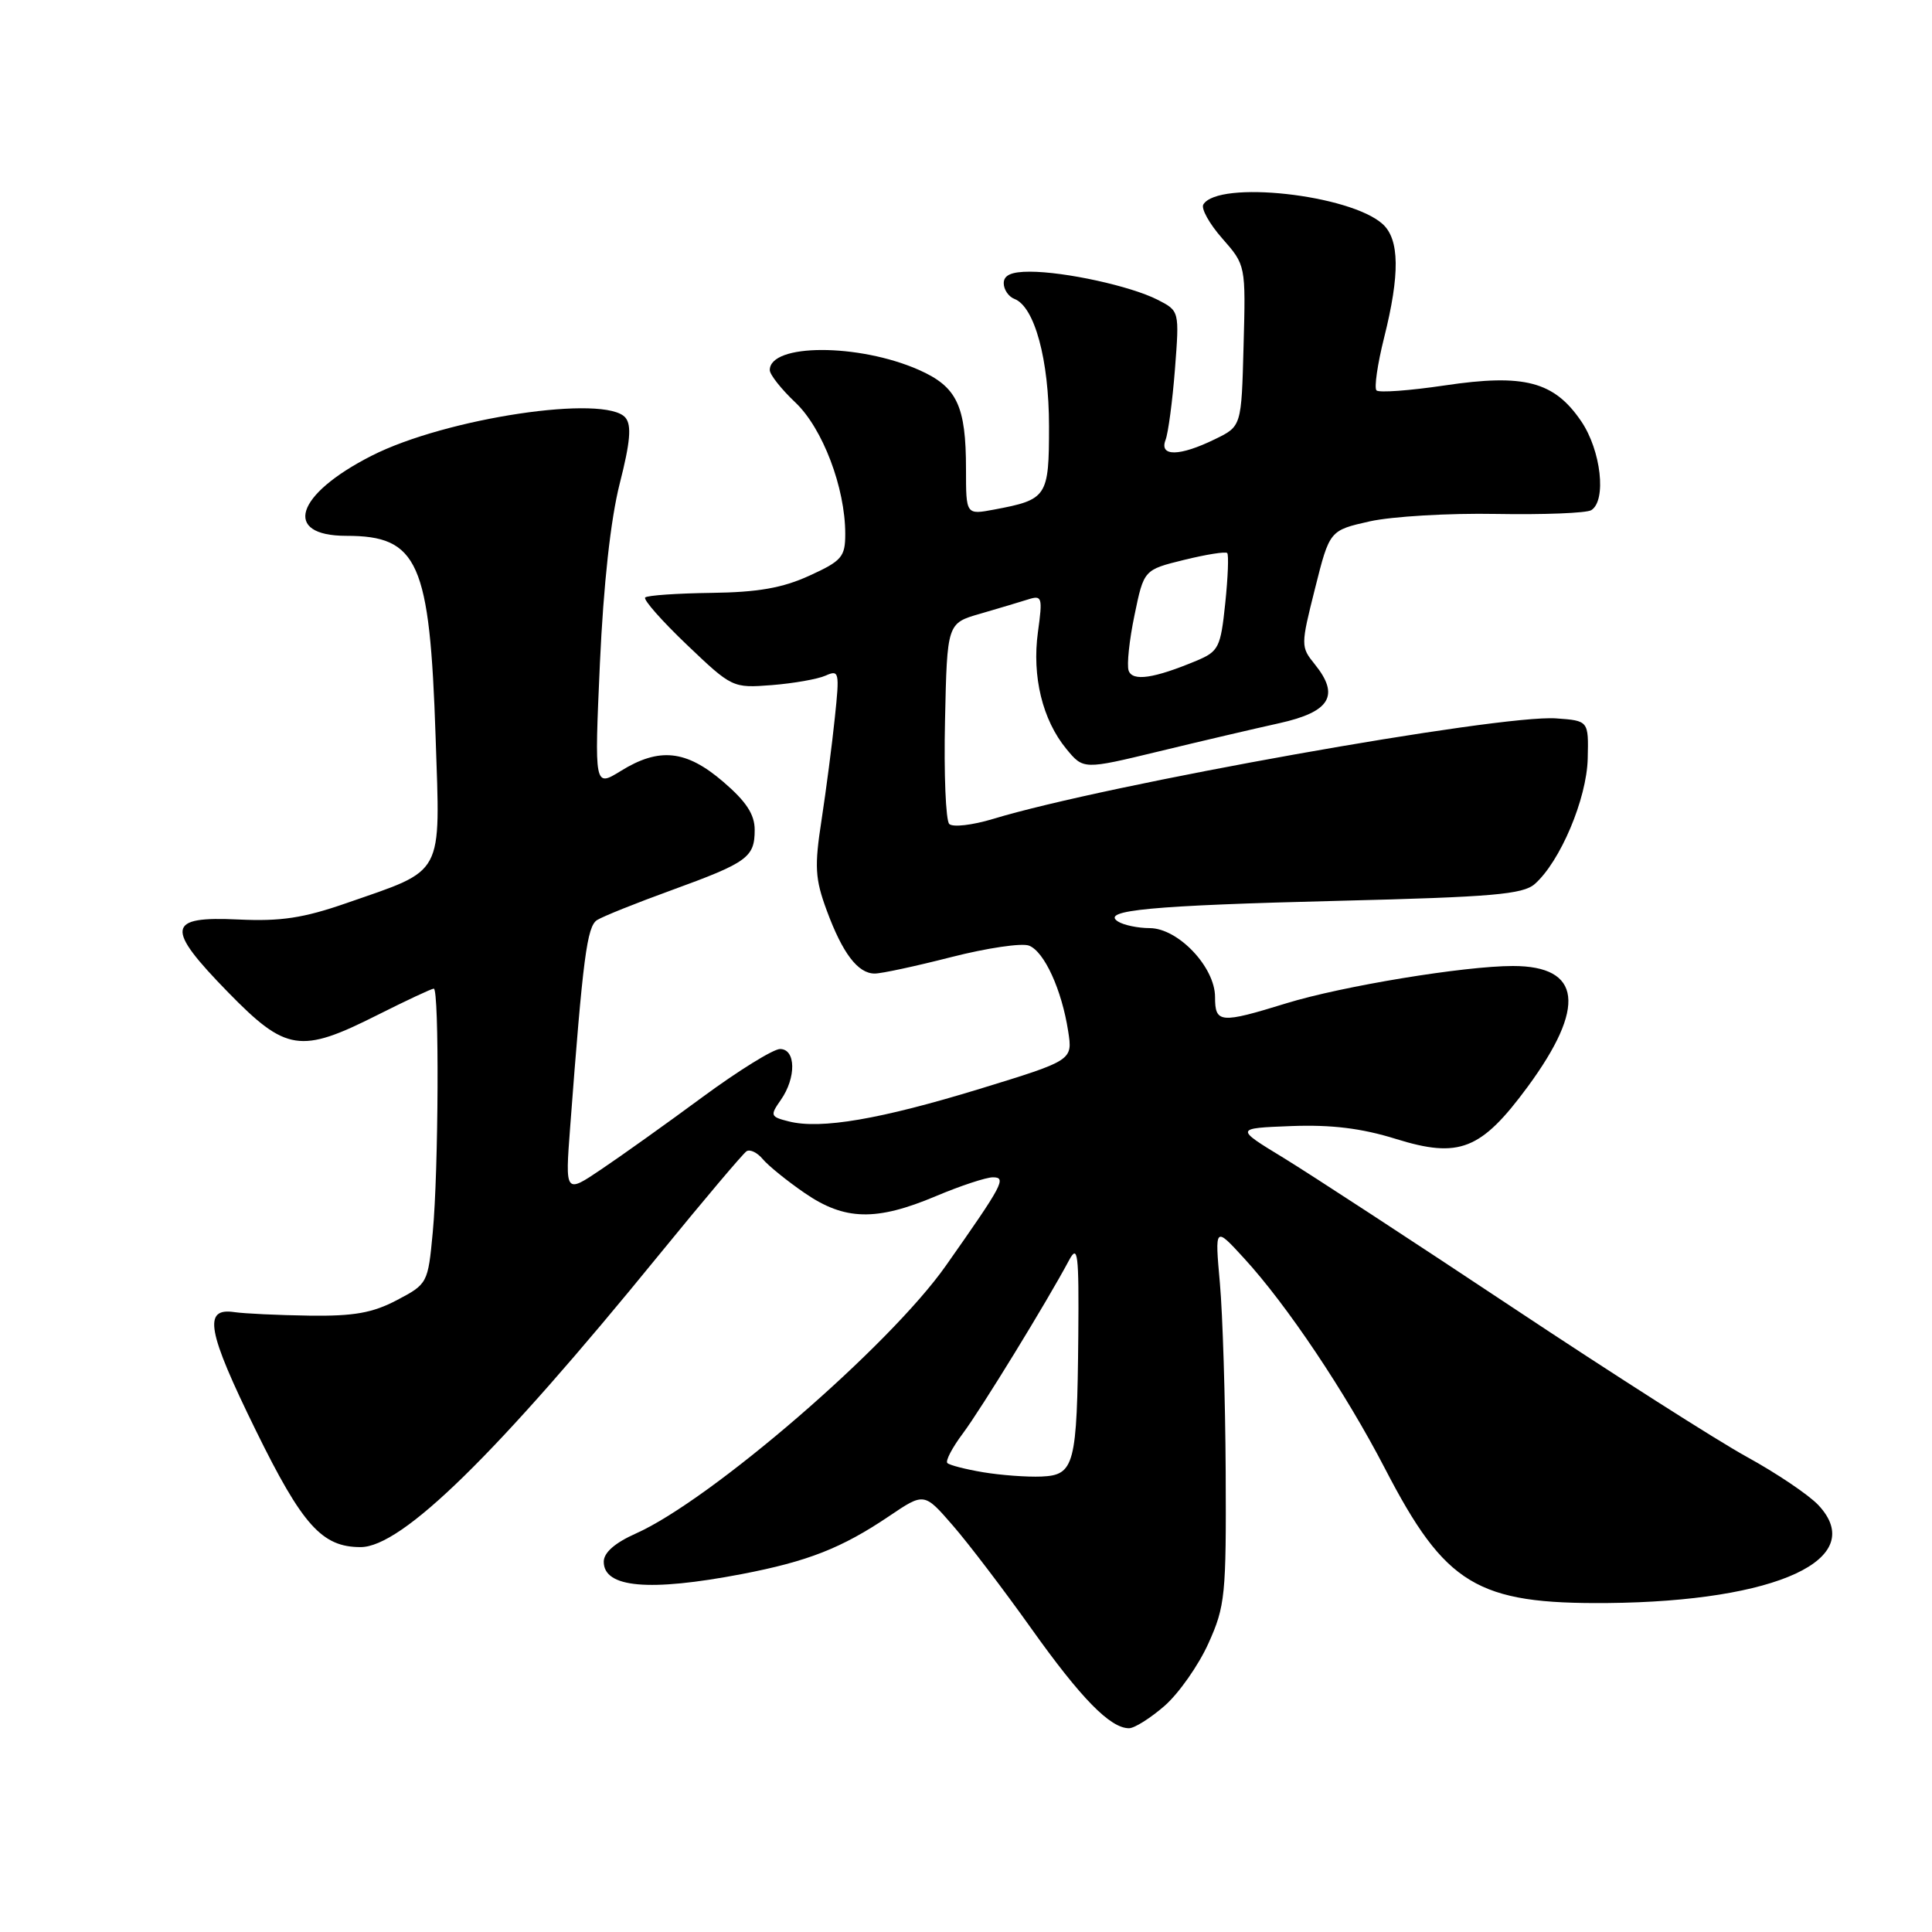 <?xml version="1.0" encoding="UTF-8" standalone="no"?>
<!DOCTYPE svg PUBLIC "-//W3C//DTD SVG 1.1//EN" "http://www.w3.org/Graphics/SVG/1.1/DTD/svg11.dtd" >
<svg xmlns="http://www.w3.org/2000/svg" xmlns:xlink="http://www.w3.org/1999/xlink" version="1.1" viewBox="0 0 256 256">
 <g >
 <path fill="currentColor"
d=" M 154.34 226.01 C 156.21 224.36 158.82 220.65 160.12 217.76 C 162.35 212.83 162.49 211.39 162.41 195.00 C 162.36 185.38 162.01 174.12 161.64 170.00 C 160.97 162.50 160.97 162.50 164.82 166.70 C 170.51 172.89 178.27 184.48 183.51 194.58 C 191.51 210.03 195.70 212.56 213.00 212.41 C 235.51 212.20 247.64 206.57 240.94 199.43 C 239.67 198.08 235.41 195.21 231.46 193.04 C 227.52 190.88 213.54 181.96 200.40 173.23 C 187.25 164.49 173.60 155.58 170.07 153.42 C 163.63 149.50 163.63 149.50 171.10 149.21 C 176.42 149.01 180.42 149.50 184.95 150.91 C 193.36 153.53 196.25 152.38 202.42 144.01 C 210.22 133.40 209.57 128.00 200.47 128.00 C 194.02 128.00 177.82 130.67 170.45 132.94 C 161.67 135.65 161.00 135.59 161.00 132.11 C 161.00 128.15 156.12 123.00 152.35 122.98 C 150.78 122.98 148.89 122.58 148.15 122.11 C 145.77 120.61 152.46 119.98 177.50 119.36 C 197.72 118.86 201.79 118.51 203.36 117.14 C 206.74 114.16 210.25 105.85 210.38 100.53 C 210.50 95.50 210.50 95.50 206.20 95.19 C 198.71 94.65 146.49 103.97 131.56 108.52 C 128.84 109.34 126.24 109.64 125.78 109.18 C 125.32 108.72 125.06 102.54 125.22 95.46 C 125.50 82.58 125.50 82.58 129.89 81.32 C 132.30 80.62 135.17 79.76 136.25 79.42 C 138.08 78.84 138.17 79.13 137.53 83.76 C 136.73 89.63 138.13 95.39 141.30 99.24 C 143.56 101.98 143.56 101.98 153.53 99.57 C 159.01 98.24 166.20 96.56 169.50 95.83 C 176.27 94.33 177.57 92.16 174.20 88.00 C 172.35 85.71 172.35 85.52 174.25 77.97 C 176.18 70.28 176.18 70.28 181.51 69.08 C 184.45 68.43 191.99 67.98 198.27 68.10 C 204.55 68.21 210.21 67.99 210.85 67.60 C 212.90 66.33 212.15 59.69 209.52 55.82 C 205.93 50.54 201.98 49.50 191.44 51.07 C 186.79 51.76 182.72 52.06 182.39 51.73 C 182.07 51.40 182.52 48.26 183.40 44.75 C 185.51 36.35 185.45 31.72 183.21 29.69 C 178.87 25.77 161.44 23.86 159.45 27.09 C 159.12 27.62 160.24 29.65 161.96 31.60 C 165.07 35.14 165.07 35.14 164.78 45.82 C 164.50 56.49 164.50 56.49 161.00 58.19 C 156.30 60.49 153.58 60.53 154.44 58.30 C 154.80 57.36 155.36 53.13 155.69 48.89 C 156.28 41.20 156.28 41.20 153.39 39.72 C 149.86 37.92 141.13 36.00 136.45 36.00 C 134.02 36.00 133.00 36.45 133.00 37.53 C 133.00 38.37 133.64 39.31 134.42 39.61 C 137.09 40.63 139.00 47.68 139.00 56.49 C 139.00 65.84 138.76 66.20 131.73 67.52 C 128.00 68.22 128.00 68.22 128.00 62.18 C 128.00 53.75 126.81 51.25 121.75 49.01 C 113.77 45.49 102.00 45.50 102.00 49.04 C 102.00 49.64 103.53 51.57 105.39 53.33 C 109.00 56.74 112.00 64.63 112.00 70.74 C 112.00 73.79 111.55 74.32 107.25 76.28 C 103.69 77.91 100.43 78.48 94.25 78.56 C 89.72 78.62 85.78 78.89 85.49 79.17 C 85.21 79.45 87.70 82.27 91.01 85.43 C 97.00 91.14 97.08 91.18 102.27 90.78 C 105.15 90.55 108.35 89.99 109.40 89.52 C 111.19 88.72 111.26 89.04 110.62 95.09 C 110.26 98.61 109.46 104.72 108.86 108.65 C 107.90 114.84 108.00 116.45 109.55 120.65 C 111.64 126.32 113.68 129.00 115.90 129.00 C 116.78 129.01 121.35 128.02 126.05 126.82 C 130.75 125.62 135.39 124.93 136.35 125.30 C 138.37 126.08 140.69 131.14 141.54 136.65 C 142.14 140.50 142.14 140.50 129.82 144.28 C 116.65 148.31 108.77 149.66 104.55 148.60 C 102.07 147.98 102.01 147.82 103.46 145.75 C 105.52 142.81 105.47 139.00 103.36 139.00 C 102.47 139.00 97.85 141.86 93.11 145.35 C 88.38 148.84 82.34 153.15 79.69 154.93 C 74.88 158.18 74.88 158.18 75.55 149.34 C 77.24 126.90 77.78 122.75 79.12 121.91 C 79.88 121.43 84.31 119.65 88.97 117.96 C 99.05 114.29 100.00 113.61 100.00 109.96 C 100.00 107.91 98.88 106.20 95.82 103.58 C 90.91 99.37 87.35 99.00 82.25 102.16 C 78.76 104.31 78.76 104.31 79.49 87.91 C 79.97 77.40 80.91 68.84 82.11 64.10 C 83.52 58.57 83.71 56.36 82.88 55.35 C 80.27 52.21 59.07 55.38 49.22 60.40 C 39.12 65.54 37.40 71.00 45.88 71.00 C 55.42 71.00 56.95 74.43 57.72 97.64 C 58.34 116.35 59.00 115.11 45.90 119.67 C 40.21 121.65 37.20 122.10 31.63 121.84 C 22.07 121.38 21.85 122.90 30.22 131.48 C 37.90 139.34 39.80 139.64 50.00 134.50 C 53.82 132.58 57.19 131.00 57.48 131.00 C 58.21 131.00 58.12 155.12 57.34 163.31 C 56.71 170.03 56.65 170.14 52.60 172.27 C 49.37 173.97 46.90 174.41 41.00 174.33 C 36.88 174.27 32.39 174.06 31.03 173.86 C 26.87 173.25 27.45 176.40 33.91 189.56 C 40.08 202.12 42.67 205.00 47.78 205.00 C 53.25 205.00 65.74 192.77 87.32 166.28 C 93.25 159.01 98.47 152.83 98.93 152.54 C 99.40 152.26 100.36 152.73 101.08 153.60 C 101.80 154.46 104.29 156.48 106.62 158.08 C 111.92 161.73 116.10 161.83 124.00 158.50 C 127.27 157.12 130.67 156.00 131.56 156.00 C 133.41 156.00 132.91 156.94 125.34 167.70 C 117.88 178.33 94.20 198.77 84.25 203.20 C 81.47 204.44 80.00 205.73 80.00 206.94 C 80.00 210.39 86.00 210.92 98.26 208.58 C 107.06 206.89 111.52 205.14 117.81 200.90 C 122.46 197.76 122.46 197.76 126.25 202.13 C 128.34 204.53 133.01 210.67 136.64 215.77 C 143.25 225.06 147.11 229.00 149.60 229.00 C 150.33 229.00 152.46 227.65 154.34 226.01 Z  M 130.27 195.08 C 127.94 194.69 125.81 194.14 125.53 193.86 C 125.25 193.58 126.18 191.81 127.59 189.93 C 130.01 186.69 138.74 172.46 141.65 167.00 C 142.82 164.81 142.97 166.04 142.88 177.00 C 142.72 194.16 142.38 195.46 138.00 195.65 C 136.07 195.73 132.60 195.47 130.27 195.08 Z  M 149.55 88.86 C 149.29 88.11 149.64 84.80 150.33 81.50 C 151.57 75.50 151.57 75.50 156.89 74.19 C 159.82 73.47 162.39 73.06 162.61 73.28 C 162.83 73.49 162.71 76.50 162.35 79.95 C 161.74 85.80 161.48 86.32 158.54 87.55 C 152.89 89.91 150.06 90.32 149.55 88.86 Z "/>
</g>
</svg>